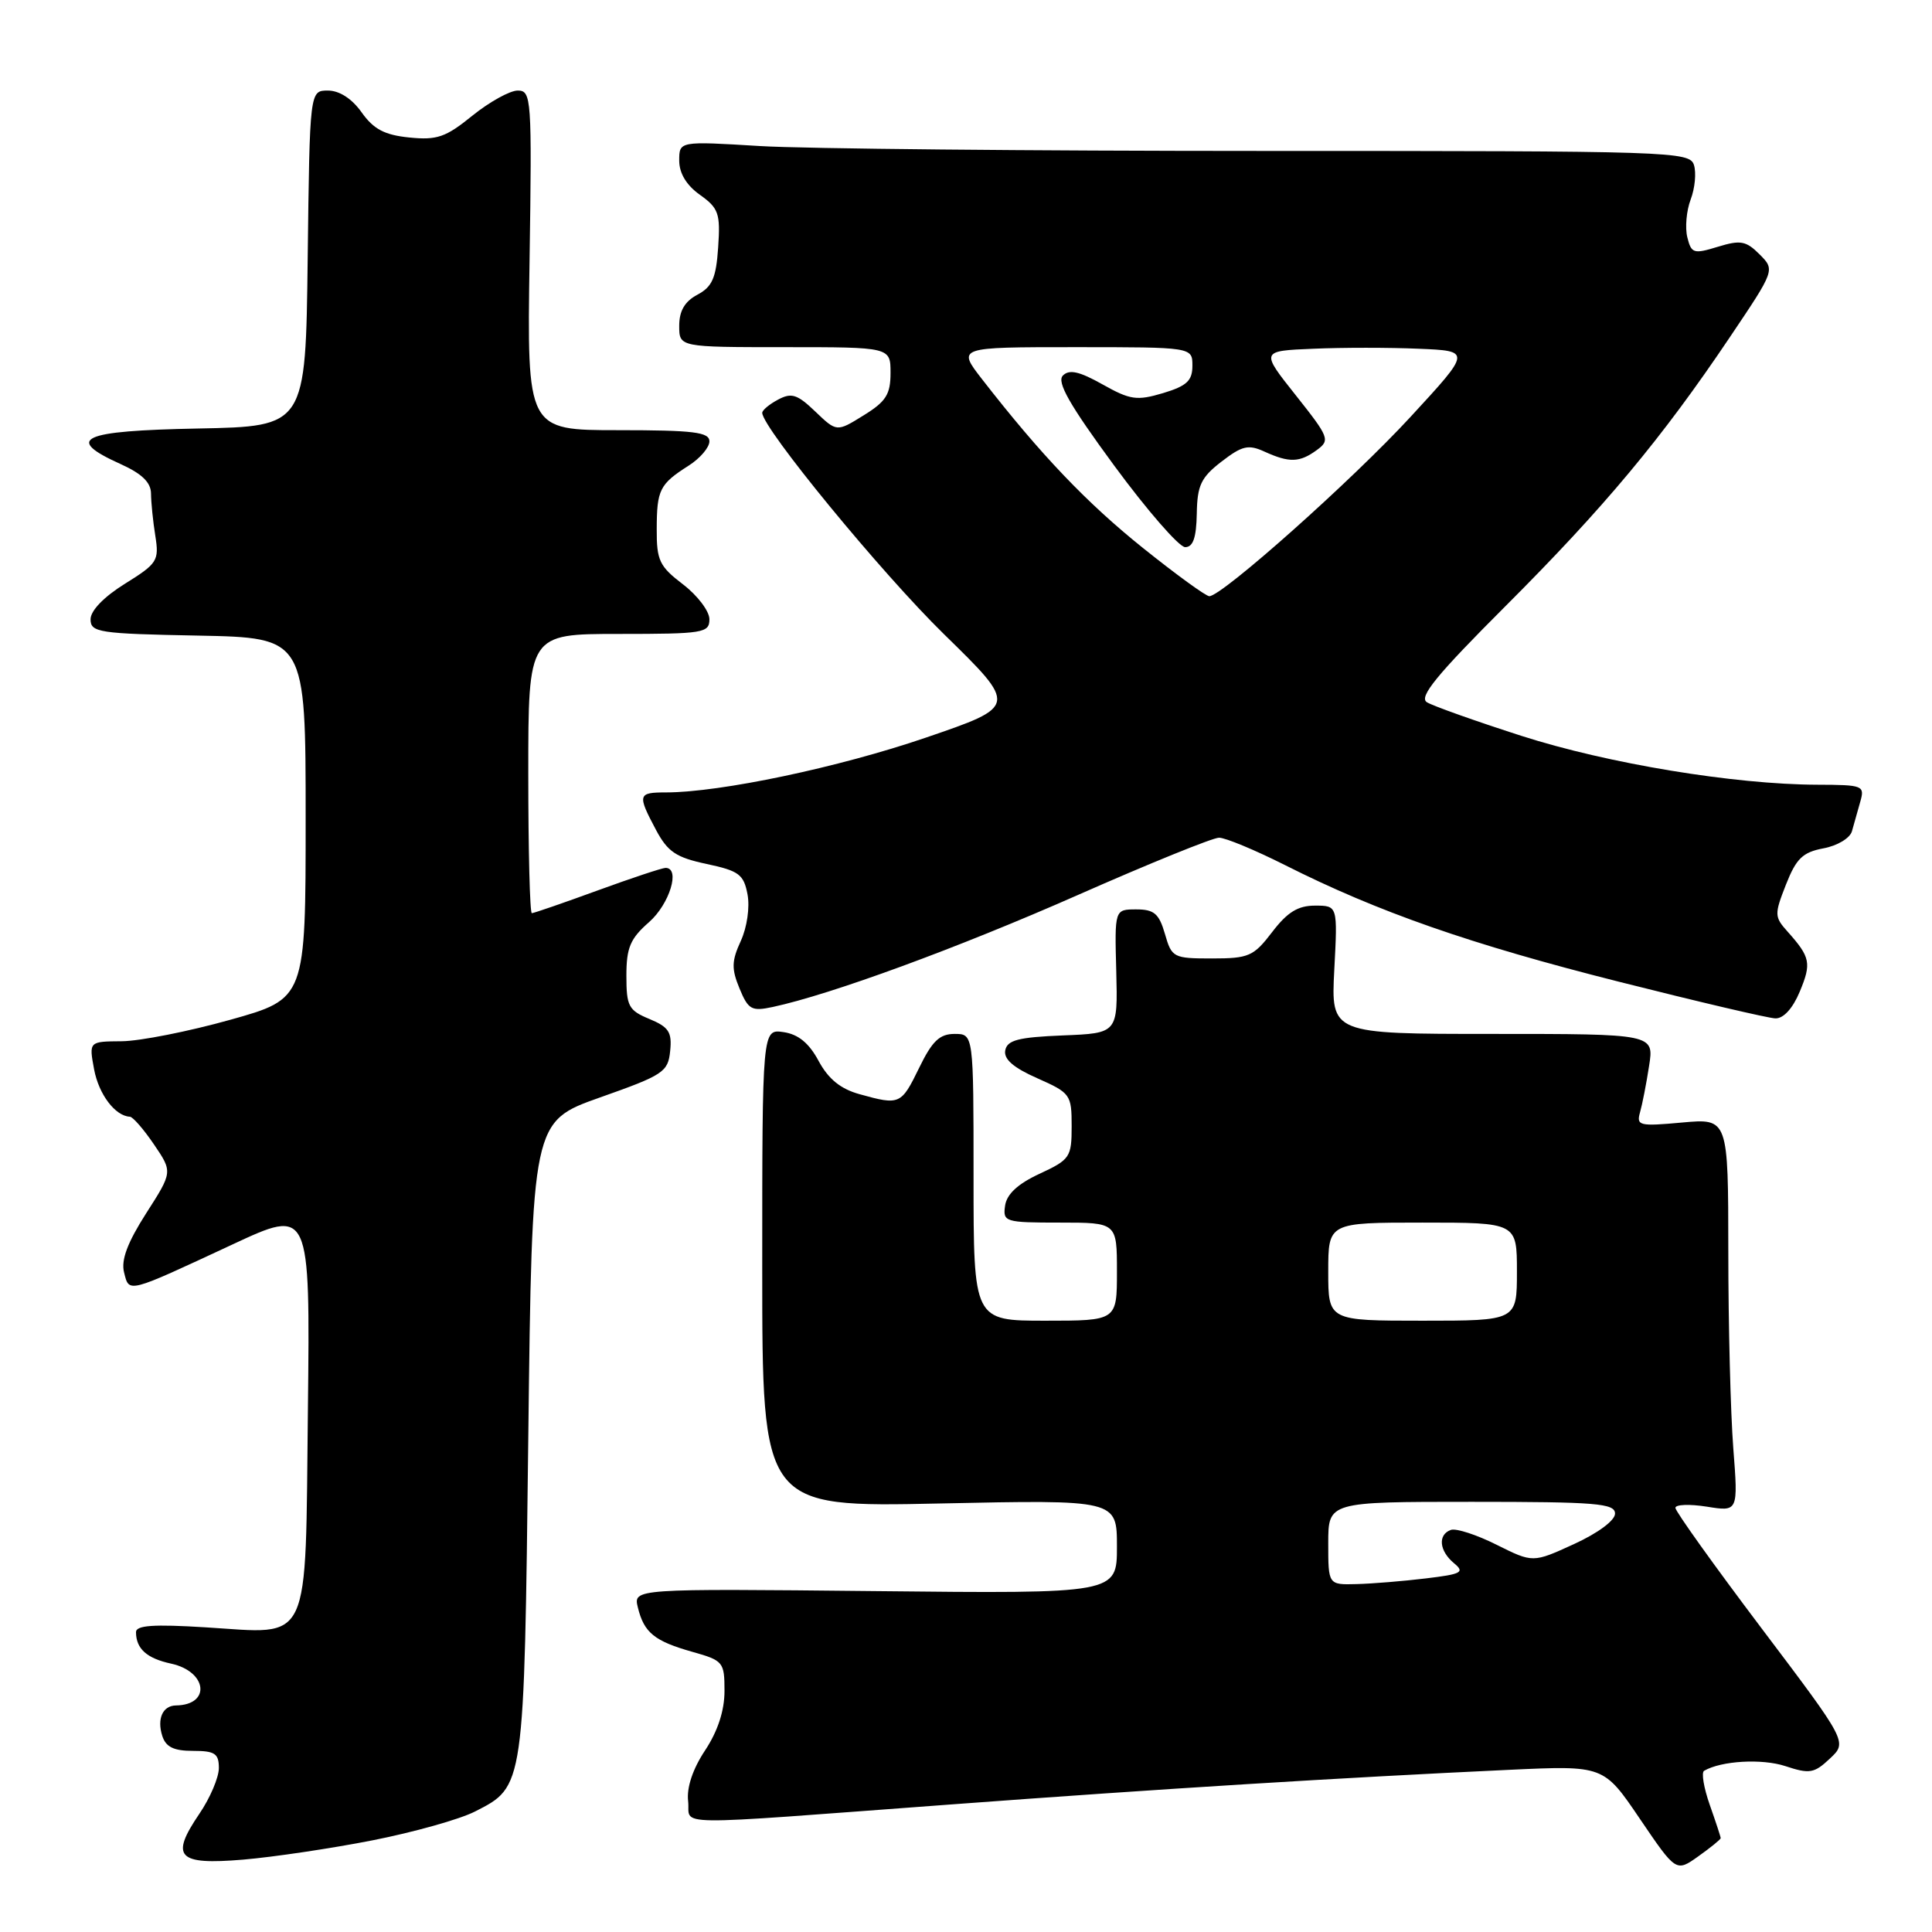<?xml version="1.0" encoding="UTF-8" standalone="no"?>
<!DOCTYPE svg PUBLIC "-//W3C//DTD SVG 1.1//EN" "http://www.w3.org/Graphics/SVG/1.1/DTD/svg11.dtd" >
<svg xmlns="http://www.w3.org/2000/svg" xmlns:xlink="http://www.w3.org/1999/xlink" version="1.1" viewBox="0 0 256 256">
 <g >
 <path fill="currentColor"
d=" M 228.00 243.56 C 228.00 243.39 227.35 241.41 226.55 239.15 C 225.76 236.90 225.42 234.87 225.80 234.64 C 228.08 233.31 233.47 233.00 236.57 234.02 C 239.78 235.08 240.39 234.98 242.47 233.02 C 244.80 230.84 244.80 230.84 233.40 215.74 C 227.13 207.43 222.00 200.26 222.00 199.80 C 222.00 199.35 223.87 199.28 226.16 199.64 C 230.32 200.31 230.32 200.31 229.67 191.90 C 229.31 187.28 229.01 175.56 229.01 165.84 C 229.00 148.19 229.00 148.19 222.89 148.74 C 217.22 149.26 216.81 149.16 217.31 147.40 C 217.61 146.35 218.15 143.59 218.51 141.25 C 219.18 137.00 219.18 137.00 197.77 137.00 C 176.36 137.00 176.36 137.00 176.80 128.50 C 177.25 120.00 177.25 120.00 174.24 120.00 C 171.98 120.00 170.58 120.87 168.57 123.50 C 166.11 126.72 165.48 127.00 160.59 127.00 C 155.47 127.00 155.26 126.89 154.36 123.75 C 153.58 121.06 152.93 120.50 150.56 120.50 C 147.69 120.50 147.69 120.50 147.91 128.70 C 148.12 136.91 148.12 136.91 140.82 137.20 C 134.93 137.44 133.46 137.82 133.20 139.18 C 132.98 140.34 134.27 141.47 137.44 142.87 C 141.84 144.82 142.00 145.04 142.00 149.22 C 142.00 153.34 141.79 153.65 137.75 155.53 C 134.87 156.86 133.40 158.23 133.18 159.75 C 132.87 161.91 133.15 162.00 140.43 162.00 C 148.00 162.00 148.00 162.00 148.00 168.50 C 148.00 175.00 148.00 175.00 138.50 175.00 C 129.00 175.00 129.00 175.00 129.00 156.00 C 129.00 137.00 129.00 137.00 126.49 137.00 C 124.50 137.00 123.52 137.94 121.79 141.50 C 119.41 146.38 119.23 146.47 113.91 144.99 C 111.37 144.29 109.77 142.98 108.47 140.58 C 107.20 138.21 105.78 137.05 103.82 136.76 C 101.00 136.35 101.00 136.35 101.00 168.03 C 101.00 199.72 101.00 199.72 124.50 199.22 C 148.00 198.72 148.00 198.72 148.00 204.94 C 148.00 211.17 148.00 211.17 115.95 210.83 C 83.91 210.50 83.91 210.50 84.52 213.00 C 85.34 216.34 86.70 217.45 91.75 218.88 C 95.84 220.03 96.00 220.23 96.00 224.06 C 96.00 226.67 95.11 229.39 93.43 231.93 C 91.79 234.40 90.97 236.86 91.18 238.66 C 91.56 242.00 87.61 241.95 126.00 239.10 C 154.07 237.01 177.70 235.55 200.00 234.51 C 212.50 233.93 212.50 233.93 217.29 241.00 C 222.09 248.07 222.09 248.07 225.04 245.97 C 226.67 244.81 228.00 243.73 228.00 243.56 Z  M 49.38 243.85 C 54.81 242.78 60.91 241.07 62.93 240.04 C 69.50 236.69 69.45 237.04 70.00 190.55 C 70.50 148.61 70.50 148.61 79.50 145.42 C 87.91 142.45 88.52 142.05 88.80 139.26 C 89.06 136.76 88.62 136.09 86.05 135.02 C 83.29 133.88 83.00 133.33 83.00 129.29 C 83.00 125.57 83.51 124.37 86.00 122.19 C 88.73 119.79 90.19 115.00 88.19 115.00 C 87.75 115.00 83.68 116.35 79.16 118.00 C 74.64 119.65 70.73 121.00 70.47 121.00 C 70.21 121.00 70.00 112.67 70.00 102.50 C 70.00 84.00 70.00 84.00 82.00 84.00 C 93.23 84.00 94.00 83.87 94.00 82.05 C 94.00 80.98 92.42 78.90 90.50 77.43 C 87.38 75.05 87.00 74.26 87.02 70.13 C 87.03 64.89 87.40 64.15 91.25 61.70 C 92.76 60.74 94.00 59.29 94.00 58.48 C 94.00 57.26 91.91 57.00 81.92 57.00 C 69.83 57.00 69.83 57.00 70.17 34.50 C 70.49 12.96 70.42 12.00 68.60 12.00 C 67.56 12.00 64.86 13.50 62.60 15.32 C 59.07 18.19 57.91 18.59 54.24 18.22 C 50.96 17.89 49.51 17.13 47.92 14.89 C 46.63 13.07 44.97 12.00 43.45 12.00 C 41.04 12.00 41.04 12.00 40.77 34.25 C 40.50 56.50 40.50 56.50 26.25 56.78 C 10.67 57.08 8.46 58.10 16.00 61.50 C 18.81 62.77 20.00 63.93 20.01 65.40 C 20.02 66.56 20.27 69.08 20.58 71.00 C 21.10 74.29 20.86 74.67 16.57 77.34 C 13.77 79.08 12.00 80.91 12.00 82.06 C 12.00 83.80 13.07 83.97 26.25 84.22 C 40.50 84.50 40.50 84.50 40.50 108.42 C 40.50 132.33 40.50 132.33 30.50 135.13 C 25.00 136.67 18.54 137.95 16.14 137.97 C 11.78 138.00 11.78 138.00 12.47 141.70 C 13.09 145.01 15.26 147.88 17.21 147.97 C 17.61 147.99 19.04 149.64 20.40 151.64 C 22.88 155.29 22.88 155.29 19.36 160.78 C 16.89 164.65 16.02 166.96 16.44 168.60 C 17.13 171.35 16.75 171.44 30.80 164.90 C 41.09 160.10 41.09 160.10 40.80 186.63 C 40.44 218.53 41.39 216.50 27.25 215.63 C 20.31 215.20 18.00 215.36 18.02 216.28 C 18.04 218.48 19.45 219.74 22.67 220.44 C 27.47 221.48 27.98 225.92 23.31 225.98 C 21.56 226.01 20.78 227.74 21.50 230.01 C 21.97 231.49 23.02 232.00 25.57 232.00 C 28.47 232.00 29.00 232.35 29.00 234.27 C 29.00 235.52 27.84 238.25 26.42 240.33 C 22.51 246.09 23.52 247.14 32.22 246.41 C 36.23 246.07 43.95 244.92 49.38 243.85 Z  M 238.48 131.39 C 240.05 127.63 239.89 126.83 236.86 123.44 C 235.11 121.49 235.10 121.16 236.65 117.21 C 238.01 113.76 238.86 112.93 241.61 112.41 C 243.46 112.07 245.13 111.06 245.39 110.15 C 245.64 109.24 246.13 107.49 246.49 106.25 C 247.11 104.09 246.89 104.00 240.82 103.98 C 229.81 103.95 213.03 101.18 201.58 97.50 C 195.49 95.54 189.86 93.54 189.07 93.05 C 187.97 92.36 190.34 89.46 199.47 80.33 C 212.54 67.27 220.20 58.09 229.22 44.67 C 235.21 35.77 235.21 35.77 233.15 33.70 C 231.36 31.91 230.62 31.78 227.62 32.70 C 224.42 33.68 224.11 33.59 223.58 31.45 C 223.26 30.18 223.46 27.92 224.02 26.44 C 224.59 24.95 224.78 22.90 224.46 21.87 C 223.89 20.07 221.66 20.00 167.59 20.00 C 136.64 20.00 106.52 19.71 100.66 19.35 C 90.00 18.70 90.00 18.70 90.00 21.28 C 90.00 22.96 90.96 24.55 92.75 25.82 C 95.22 27.58 95.47 28.28 95.16 32.77 C 94.89 36.83 94.38 38.00 92.41 39.05 C 90.73 39.94 90.00 41.20 90.00 43.17 C 90.00 46.00 90.00 46.00 104.00 46.00 C 118.00 46.00 118.00 46.00 118.00 49.42 C 118.00 52.26 117.40 53.21 114.43 55.04 C 110.87 57.25 110.87 57.25 108.03 54.53 C 105.64 52.24 104.88 52.00 103.10 52.95 C 101.95 53.56 101.00 54.35 101.00 54.70 C 101.00 56.69 116.79 75.93 125.09 84.04 C 134.85 93.58 134.85 93.58 122.65 97.75 C 111.13 101.69 95.46 104.99 88.25 105.00 C 84.51 105.00 84.43 105.28 86.93 109.98 C 88.48 112.88 89.59 113.62 93.63 114.48 C 97.91 115.39 98.55 115.86 99.05 118.51 C 99.37 120.21 98.99 122.87 98.16 124.68 C 96.94 127.33 96.91 128.37 97.99 130.98 C 99.15 133.79 99.59 134.03 102.39 133.43 C 110.10 131.78 126.91 125.61 142.76 118.62 C 152.25 114.43 160.70 111.00 161.53 111.00 C 162.37 111.00 166.29 112.63 170.25 114.62 C 182.58 120.84 194.81 125.11 214.50 130.08 C 224.95 132.72 234.28 134.91 235.24 134.94 C 236.31 134.98 237.55 133.63 238.48 131.39 Z  M 176.00 204.50 C 176.00 199.00 176.00 199.00 195.00 199.00 C 211.52 199.00 214.00 199.20 214.00 200.56 C 214.00 201.47 211.75 203.14 208.56 204.60 C 203.12 207.09 203.12 207.09 198.31 204.69 C 195.66 203.36 192.94 202.48 192.25 202.72 C 190.49 203.35 190.70 205.50 192.66 207.13 C 194.13 208.34 193.68 208.58 188.91 209.15 C 185.94 209.51 181.81 209.85 179.75 209.90 C 176.00 210.00 176.00 210.00 176.00 204.50 Z  M 176.00 168.50 C 176.00 162.00 176.00 162.00 188.50 162.00 C 201.00 162.00 201.00 162.00 201.00 168.50 C 201.00 175.00 201.00 175.00 188.50 175.00 C 176.00 175.00 176.00 175.00 176.00 168.50 Z  M 151.46 72.62 C 144.00 66.64 137.92 60.27 130.13 50.25 C 126.83 46.00 126.83 46.00 142.42 46.00 C 158.00 46.00 158.00 46.00 158.00 48.46 C 158.00 50.45 157.26 51.14 154.11 52.09 C 150.64 53.12 149.77 53.00 146.10 50.94 C 143.02 49.21 141.69 48.91 140.84 49.76 C 139.99 50.61 141.71 53.63 147.64 61.70 C 152.01 67.64 156.24 72.50 157.04 72.50 C 158.09 72.50 158.52 71.25 158.58 68.07 C 158.64 64.31 159.14 63.26 161.85 61.17 C 164.60 59.05 165.41 58.86 167.57 59.85 C 170.85 61.34 172.21 61.30 174.49 59.63 C 176.27 58.33 176.13 57.96 171.70 52.38 C 167.03 46.50 167.03 46.50 174.01 46.21 C 177.86 46.04 184.14 46.04 187.98 46.21 C 194.96 46.50 194.96 46.50 186.91 55.23 C 179.19 63.62 161.92 79.00 160.24 79.00 C 159.79 79.00 155.84 76.13 151.46 72.62 Z "/>
</g>
</svg>